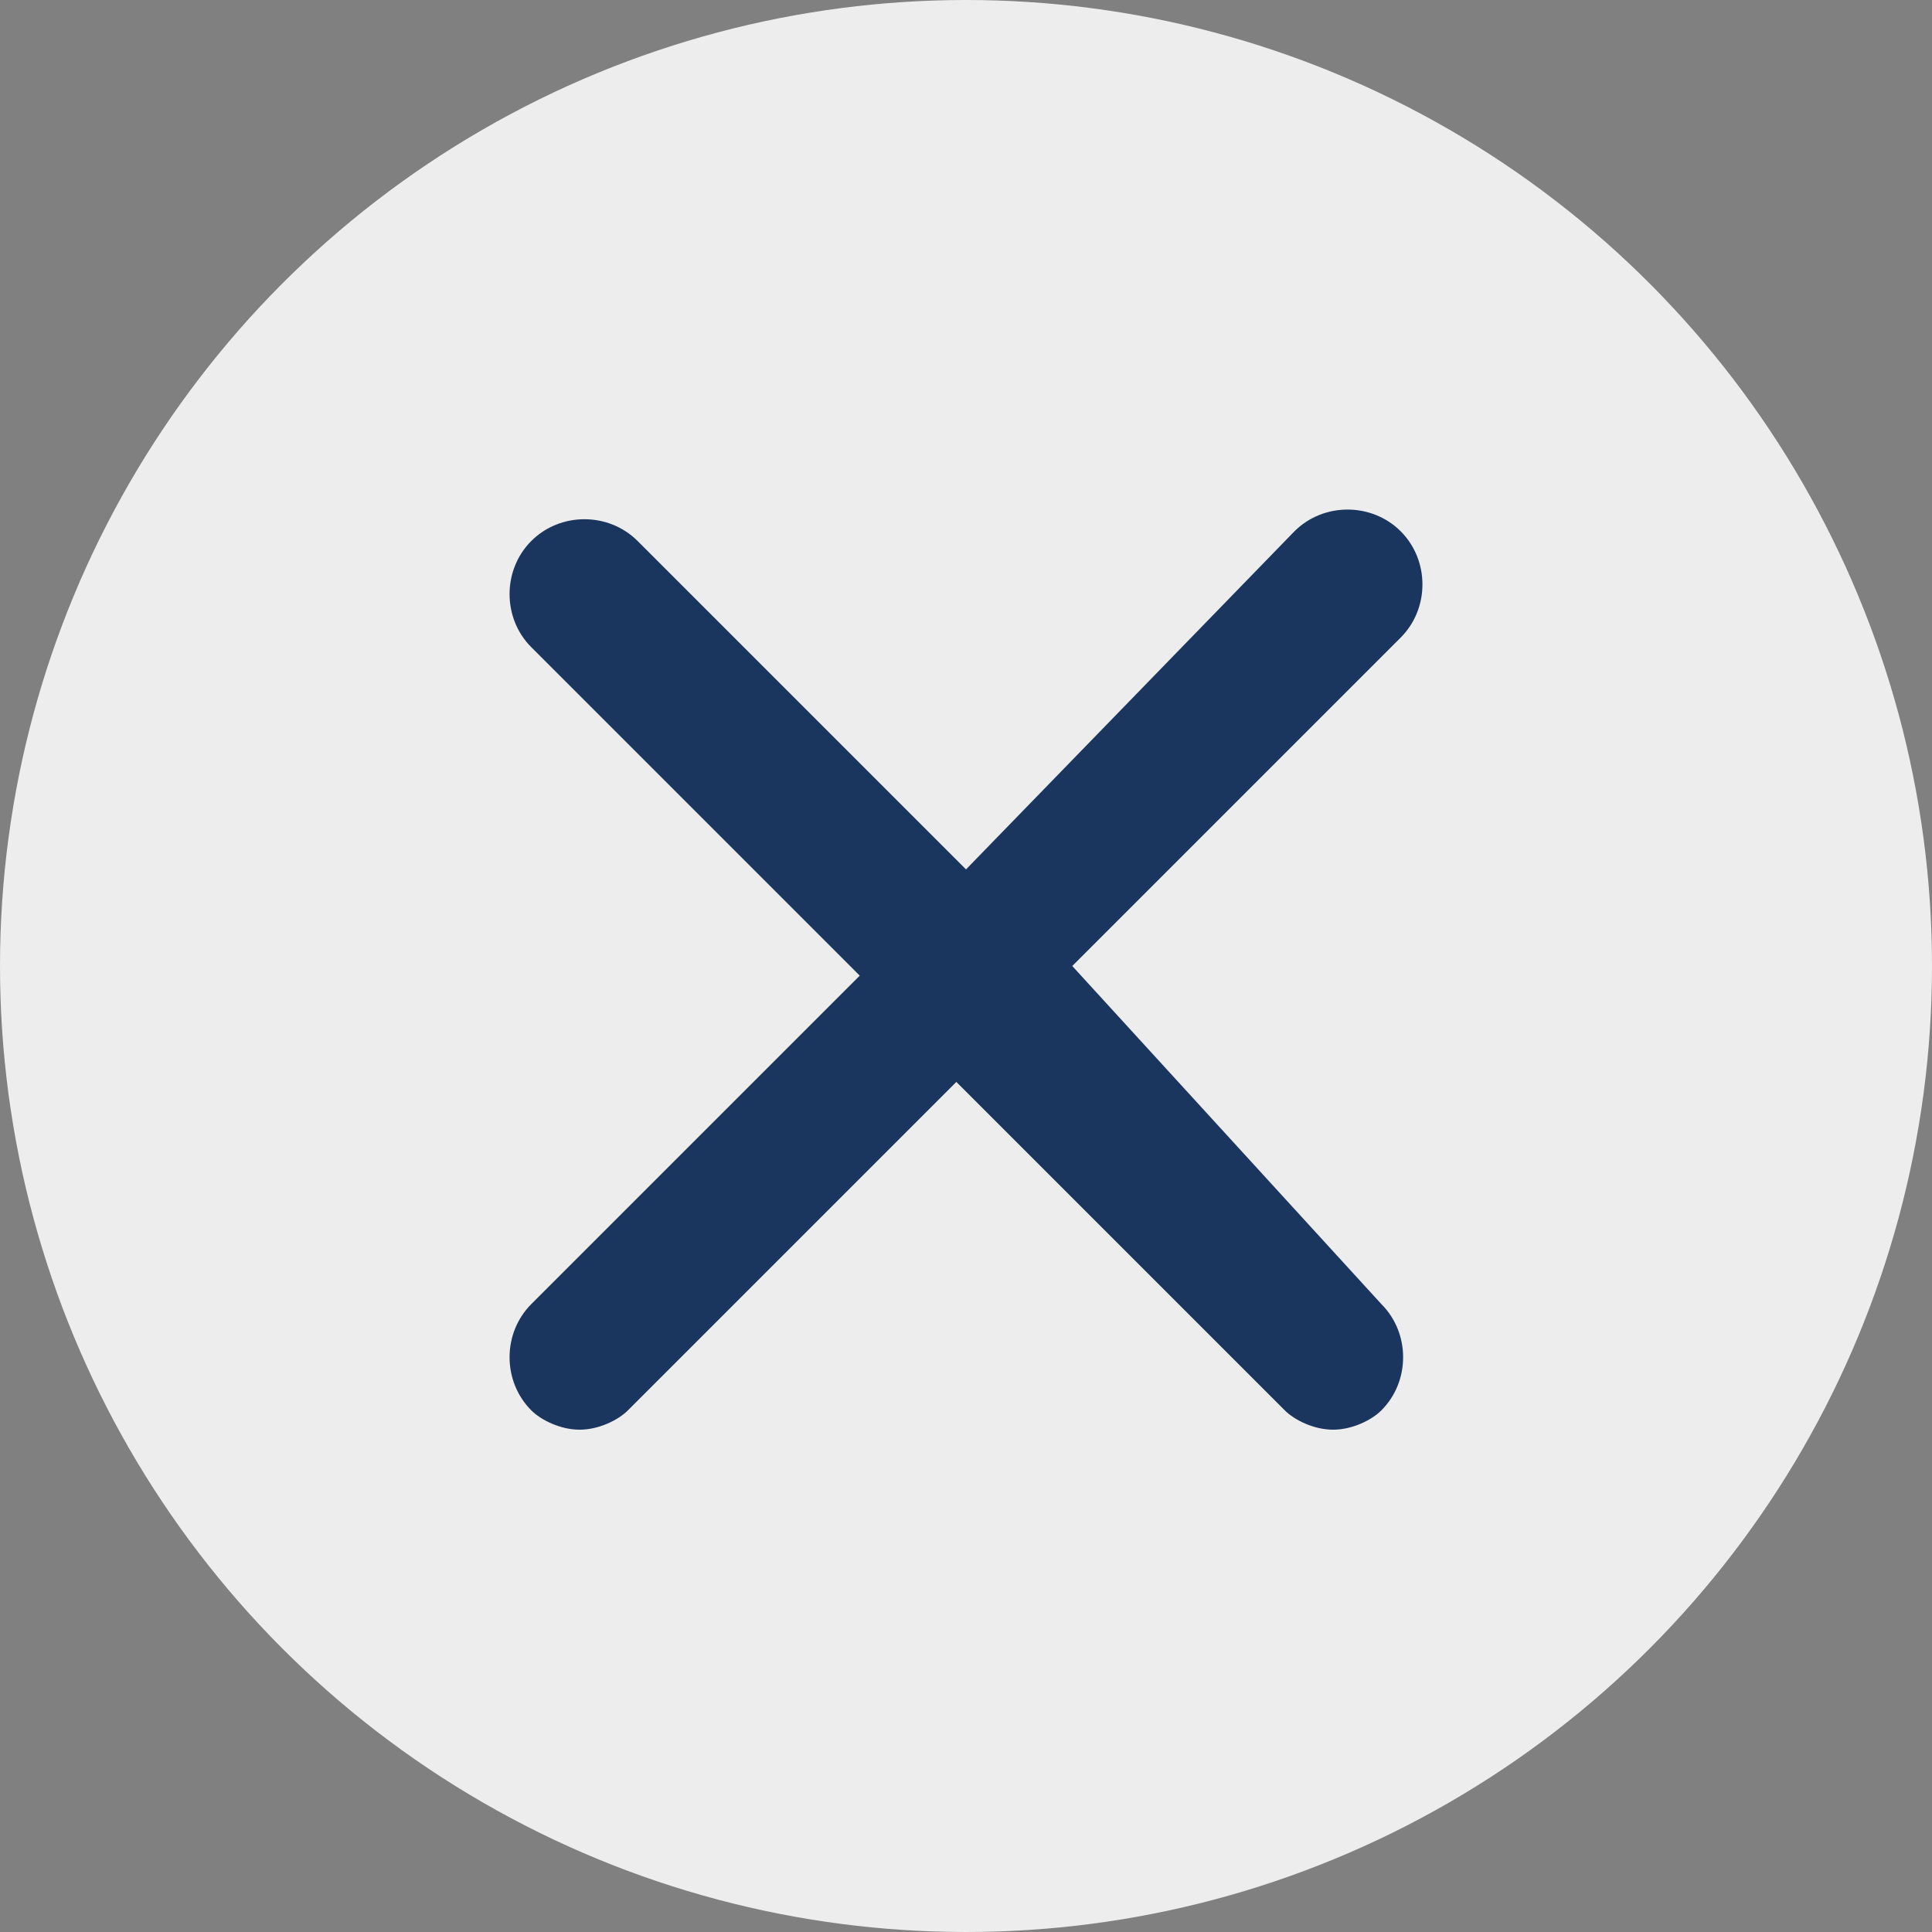 <?xml version="1.0" encoding="utf-8"?>
<!-- Generator: Adobe Illustrator 22.1.0, SVG Export Plug-In . SVG Version: 6.00 Build 0)  -->
<svg version="1.1" id="Layer_1" xmlns="http://www.w3.org/2000/svg" xmlns:xlink="http://www.w3.org/1999/xlink" x="0px" y="0px"
	 viewBox="0 0 20 20" style="enable-background:new 0 0 20 20;" xml:space="preserve">
<rect x="0" y="0" width="20" height="20" fill="#808080" stroke="none"/>
<style type="text/css">
	.st0{fill:#EDEDED;}
	.st1{fill:#1B365E;}
</style>
<circle class="st0" cx="10" cy="10" r="10"/>
<path class="st1" d="M11.1,10l3.4-3.4c0.3-0.3,0.3-0.8,0-1.1s-0.8-0.3-1.1,0L10,9L6.6,5.6c-0.3-0.3-0.8-0.3-1.1,0s-0.3,0.8,0,1.1
	l3.4,3.4l-3.4,3.4c-0.3,0.3-0.3,0.8,0,1.1c0.1,0.1,0.3,0.2,0.5,0.2s0.4-0.1,0.5-0.2l3.4-3.4l3.4,3.4c0.1,0.1,0.3,0.2,0.5,0.2
	s0.4-0.1,0.5-0.2c0.3-0.3,0.3-0.8,0-1.1L11.1,10z"/>
</svg>
